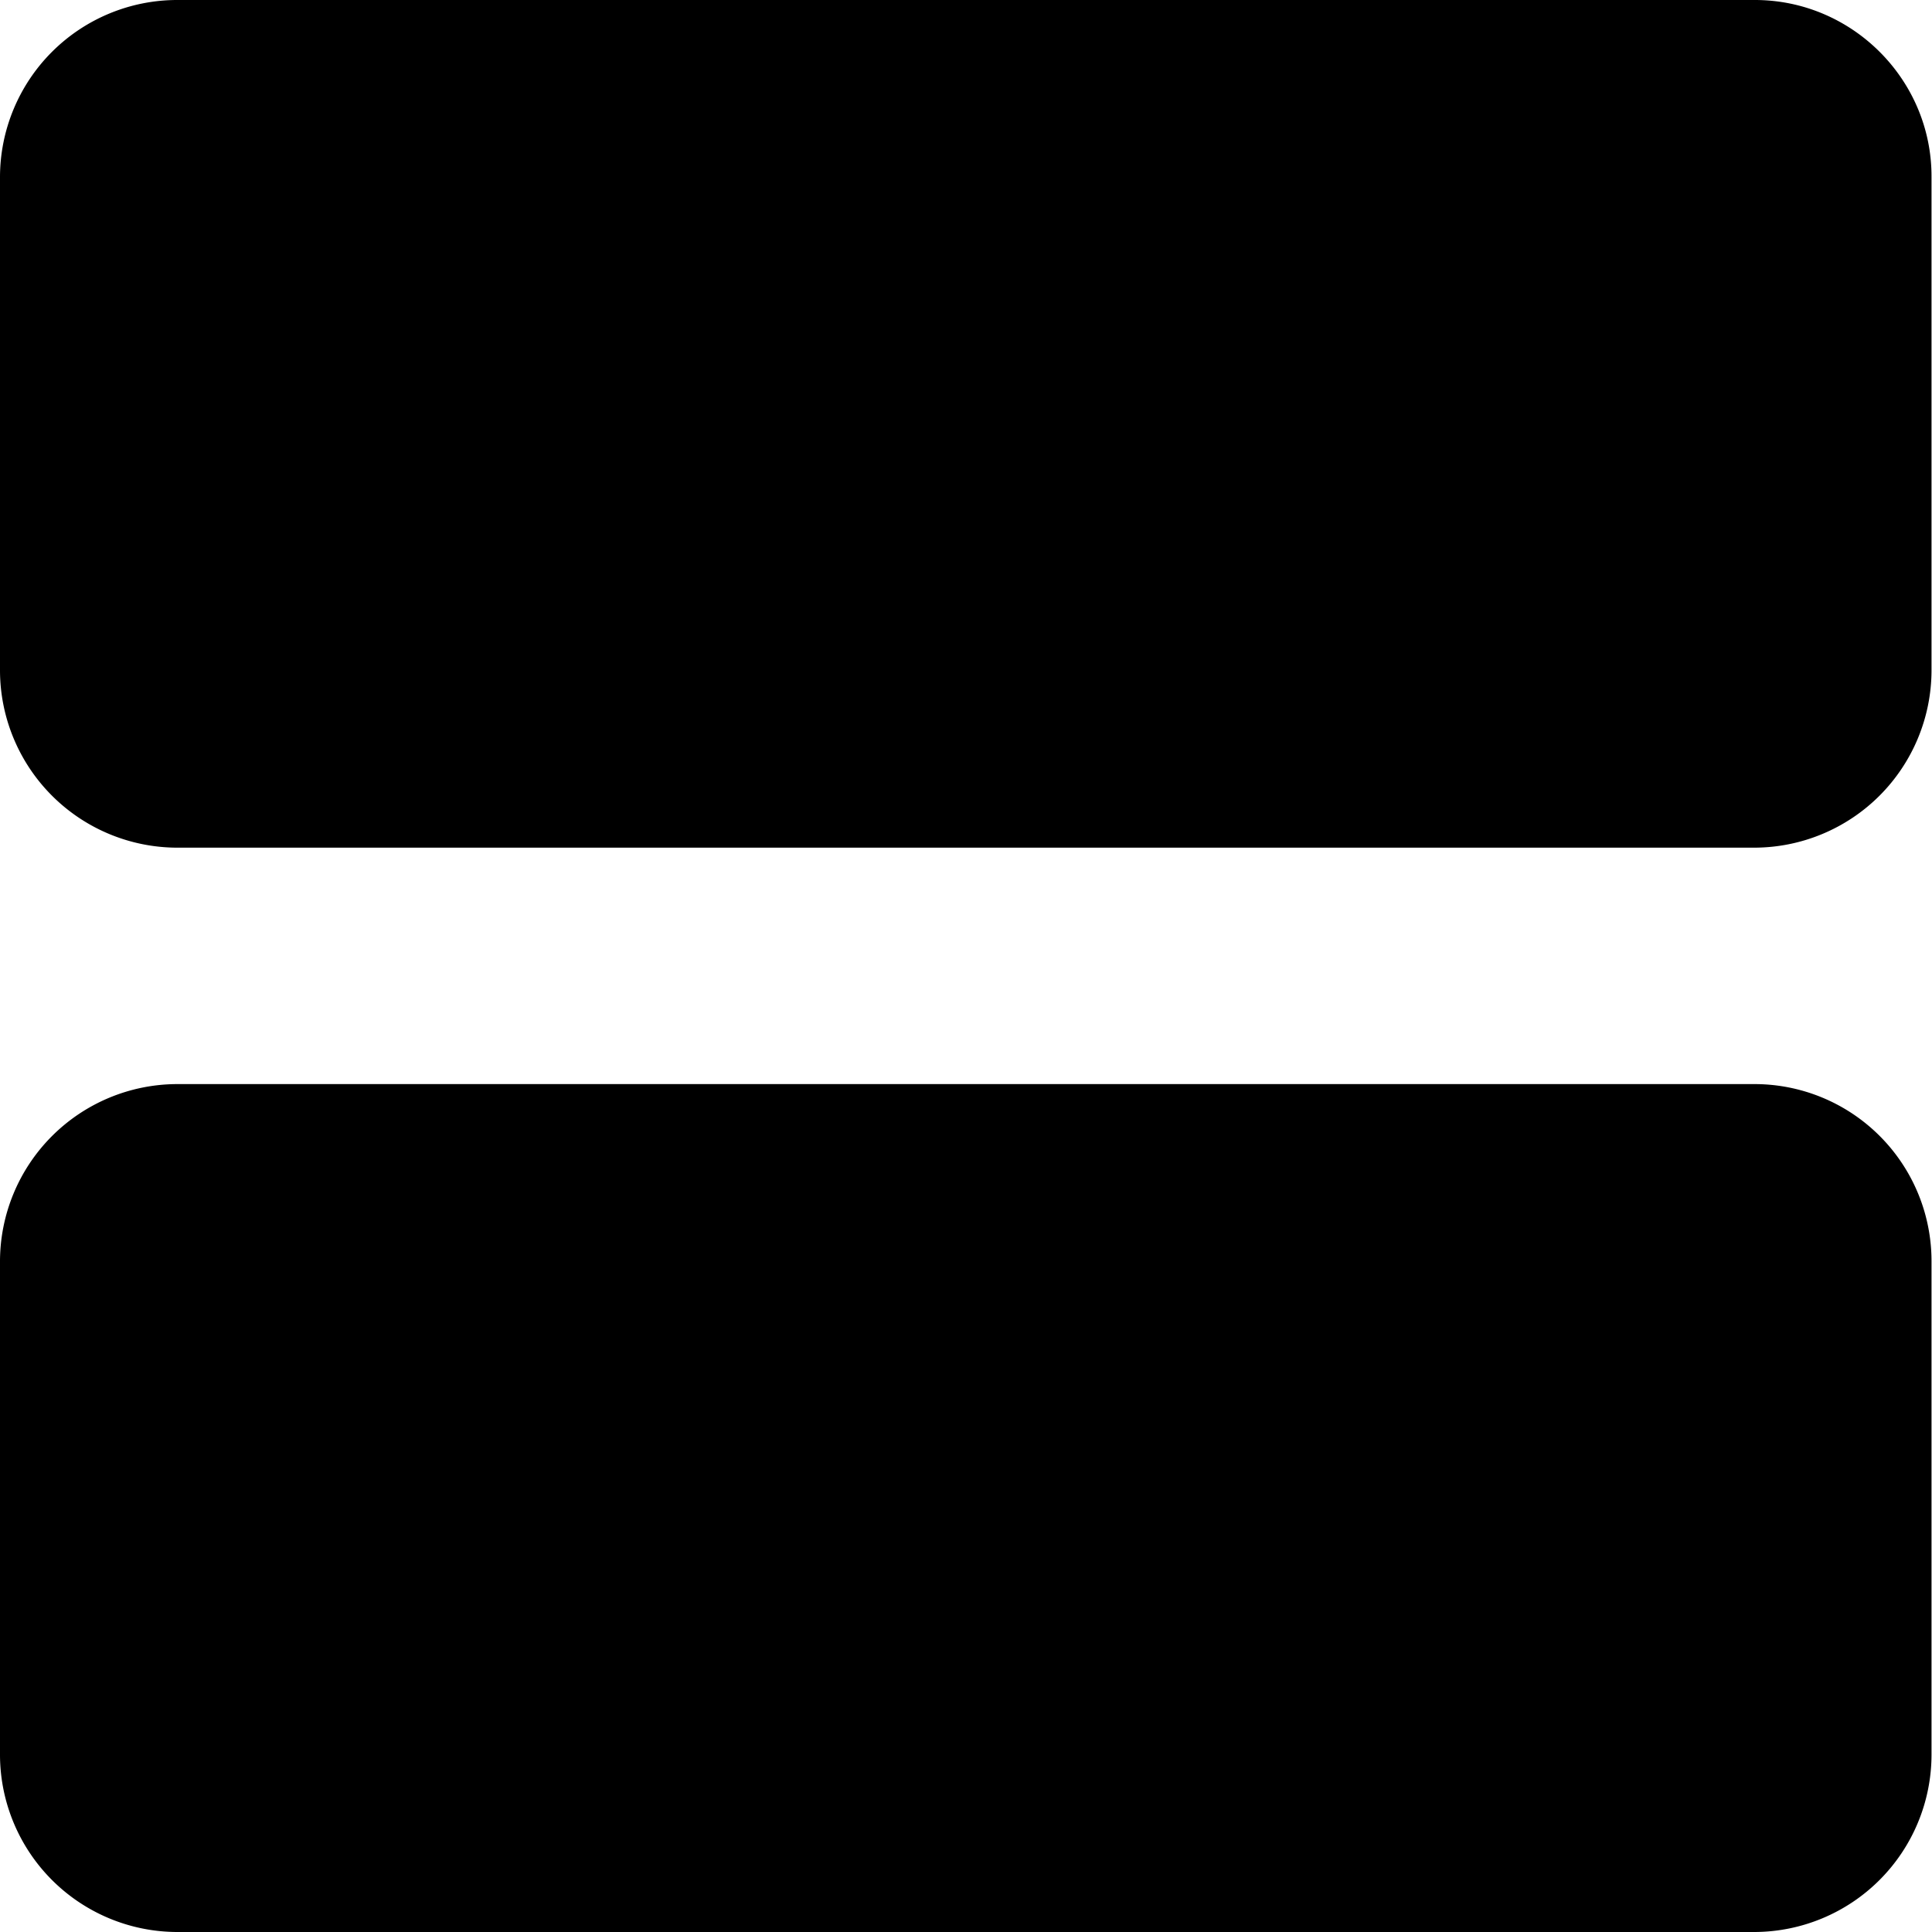 <!--
* SPDX-FileCopyrightText: © 2022 Liferay, Inc. <https://liferay.com>
* SPDX-FileCopyrightText: © 2022 Contributors to the project Clay <https://github.com/liferay/clay/graphs/contributors>
*
* SPDX-License-Identifier: BSD-3-Clause
-->
<svg viewBox="0 0 16 16" xmlns="http://www.w3.org/2000/svg"><path class="lexicon-icon-outline" fill-rule="evenodd" clip-rule="evenodd" d="M1.464 0h13.069c.806 0 1.466.66 1.463 1.466v4.087A1.47 1.47 0 0 1 14.53 7.02H1.464A1.47 1.47 0 0 1 0 5.553V1.466A1.468 1.468 0 0 1 1.464 0Zm13.069 8.978H1.464A1.47 1.47 0 0 0 0 10.447v4.087A1.47 1.47 0 0 0 1.465 16H14.53a1.47 1.47 0 0 0 1.466-1.466v-4.087a1.466 1.466 0 0 0-1.463-1.469Z" /></svg>